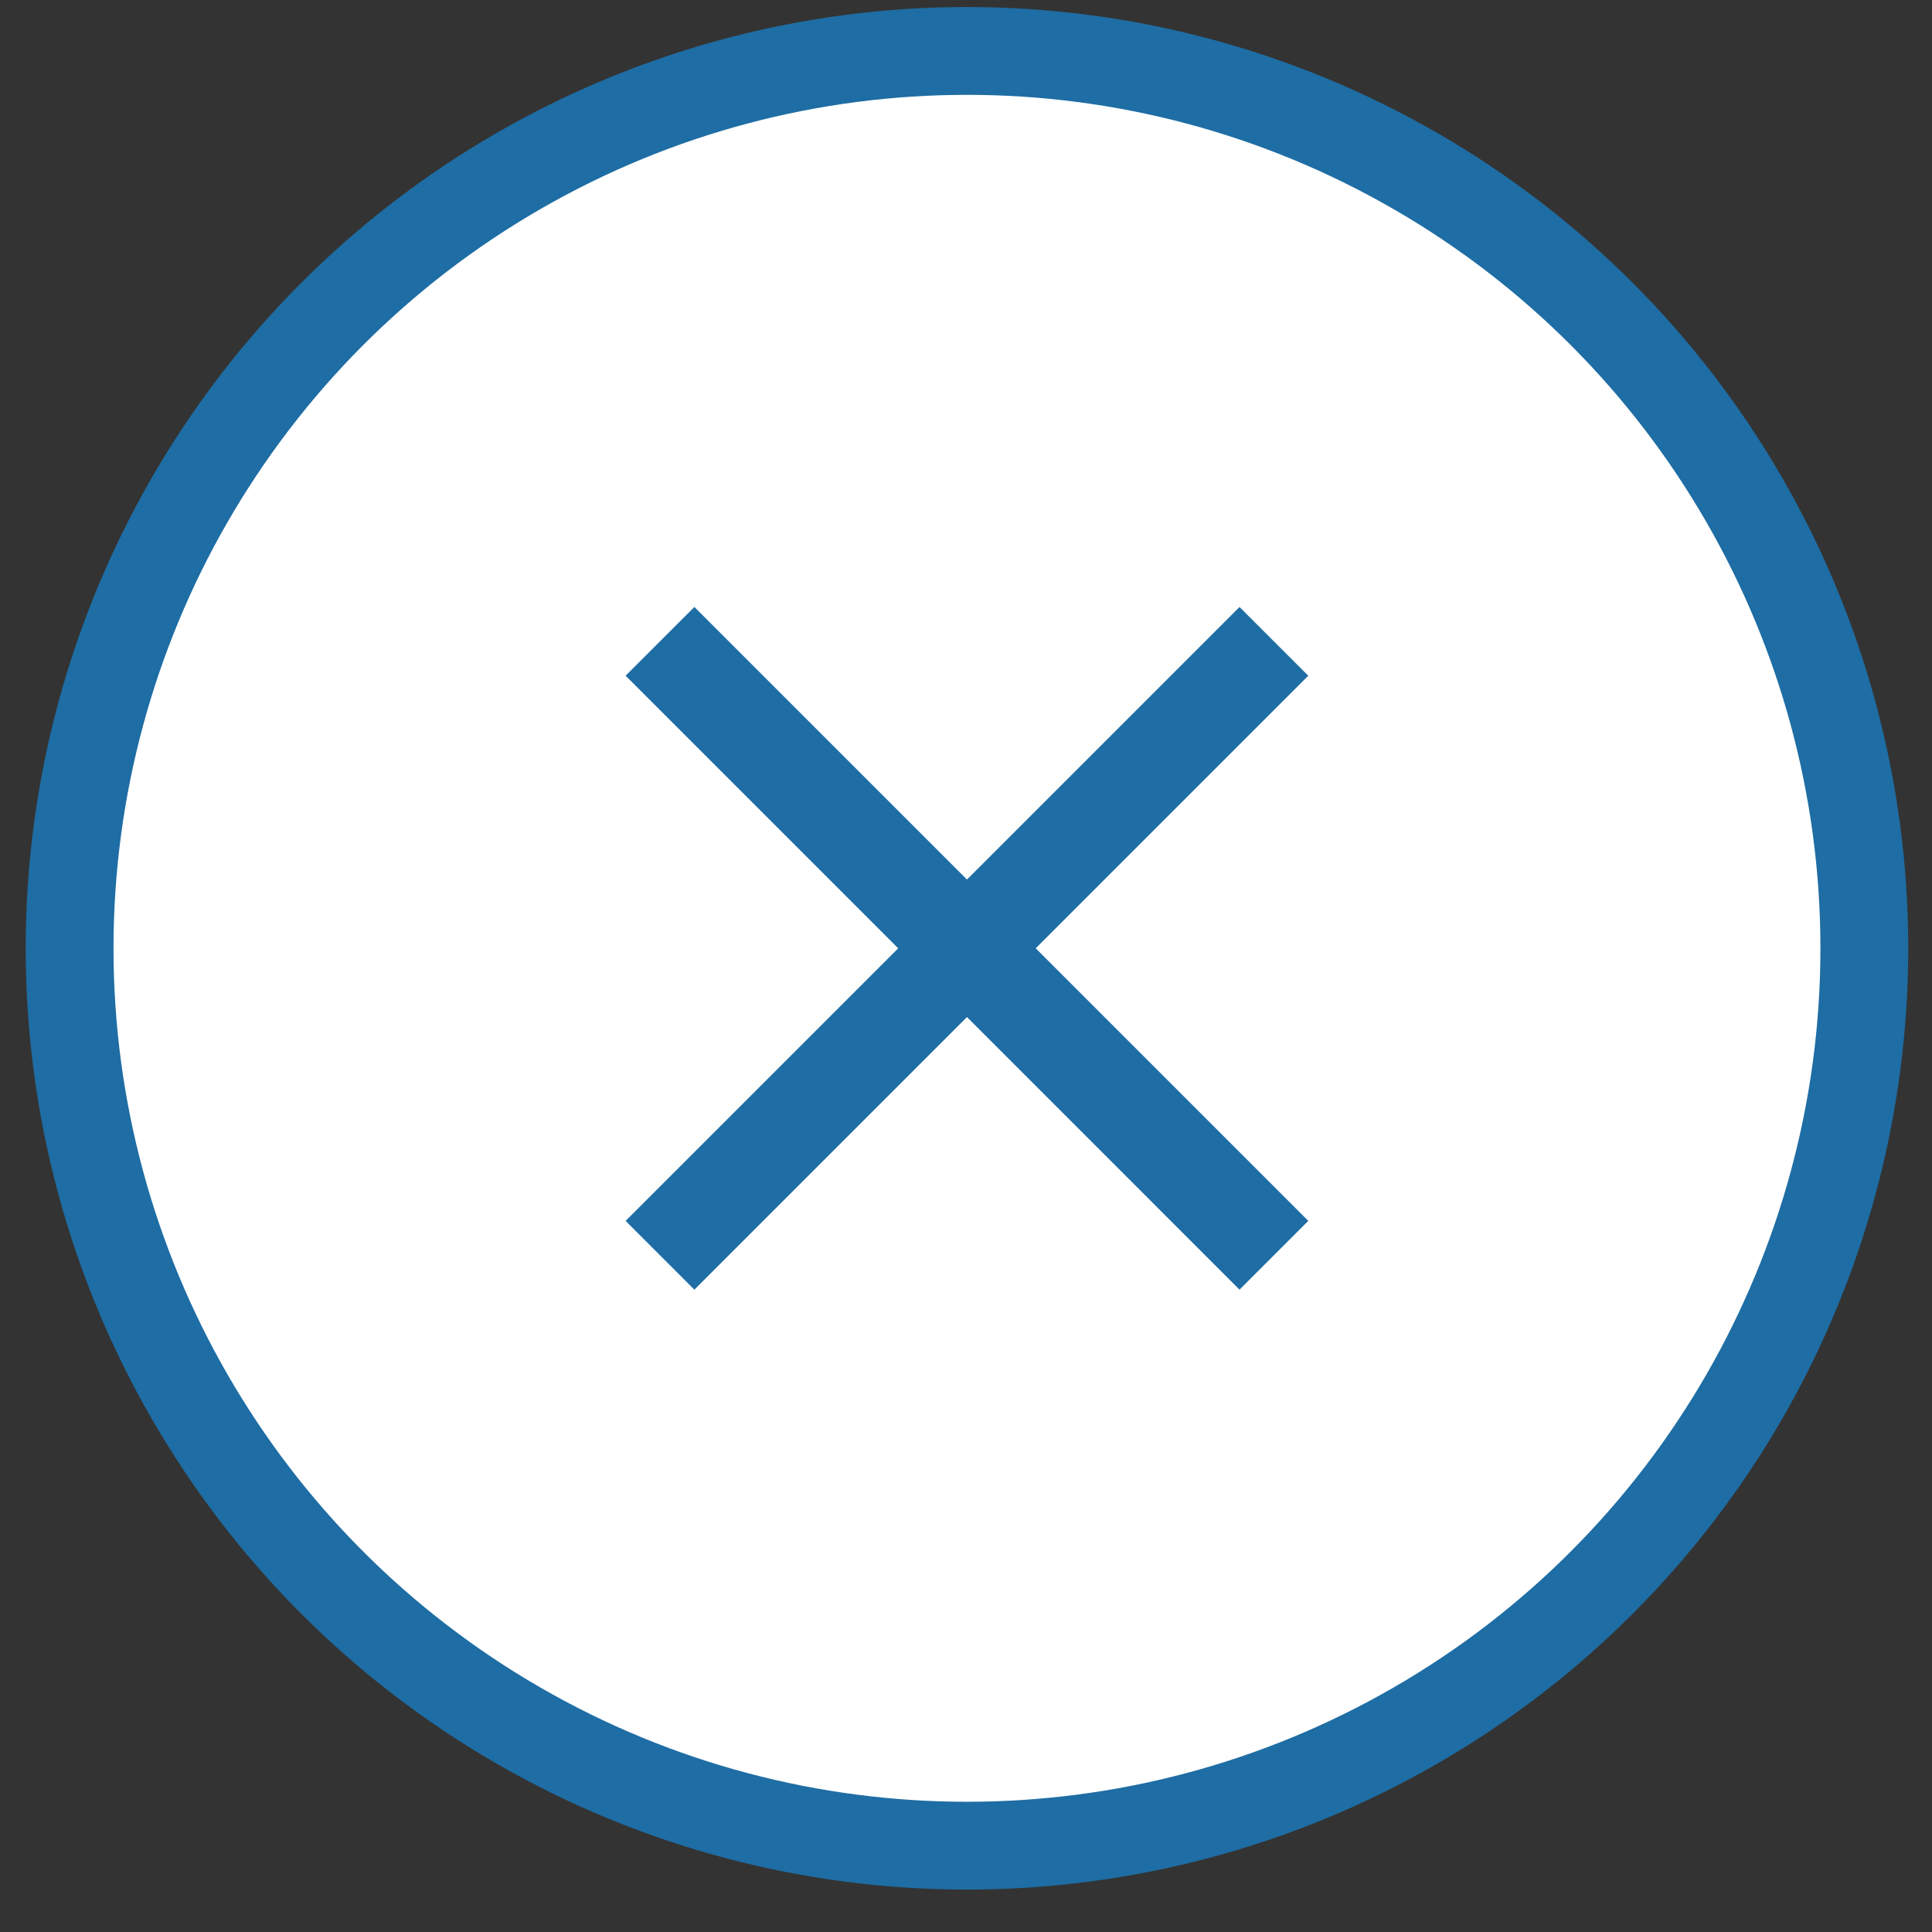 <svg width="44" height="44" viewBox="0 0 44 44" fill="none" xmlns="http://www.w3.org/2000/svg">
<rect x="0" y="0" width="44" height="44" fill="#333333" stroke="none"/>
<circle cx="22.022" cy="21.597" r="20.437" fill="white" stroke="#1E6DA4" stroke-width="2"/>
<path d="M29.795 15.389L28.229 13.824L22.022 20.031L15.814 13.824L14.248 15.389L20.456 21.597L14.248 27.805L15.814 29.371L22.022 23.163L28.229 29.371L29.795 27.805L23.587 21.597L29.795 15.389Z" fill="#1E6DA4"/>
</svg>
